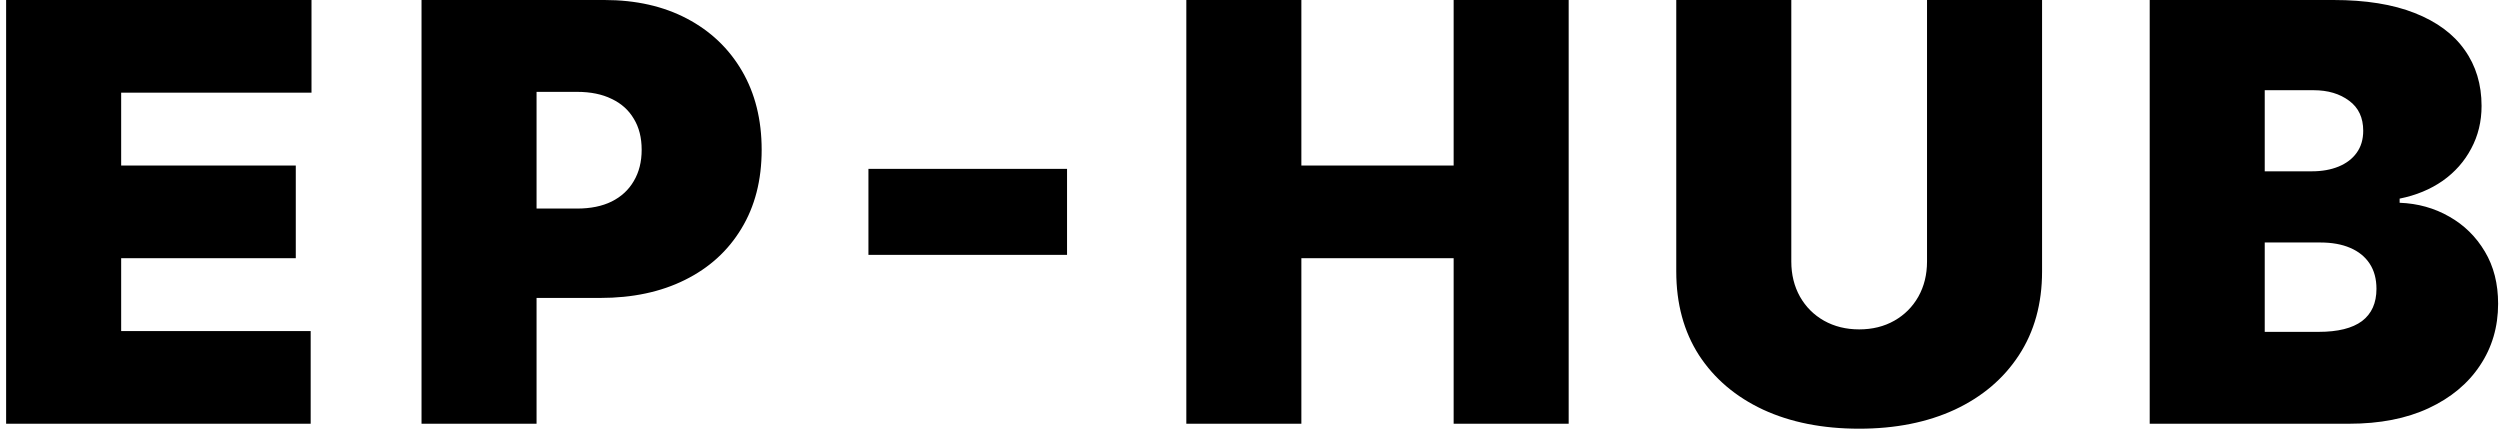 <svg width="236" height="41" viewBox="0 0 236 41" fill="none" xmlns="http://www.w3.org/2000/svg">
<path d="M0.578 40V-1.19209e-06H29.406V8.75H11.438V15.625H27.922V24.375H11.438V31.25H29.328V40H0.578ZM39.792 40V-1.19209e-06H57.058C60.026 -1.19209e-06 62.624 0.586 64.851 1.758C67.077 2.93 68.809 4.577 70.046 6.699C71.283 8.822 71.901 11.302 71.901 14.141C71.901 17.005 71.263 19.486 69.987 21.582C68.724 23.678 66.947 25.293 64.655 26.426C62.377 27.559 59.714 28.125 56.667 28.125H46.355V19.688H54.48C55.755 19.688 56.843 19.466 57.741 19.023C58.653 18.568 59.349 17.923 59.831 17.09C60.326 16.256 60.573 15.273 60.573 14.141C60.573 12.995 60.326 12.018 59.831 11.211C59.349 10.391 58.653 9.766 57.741 9.336C56.843 8.893 55.755 8.672 54.48 8.672H50.651V40H39.792ZM100.729 15.938V24.062H81.98V15.938H100.729ZM111.989 40V-1.19209e-06H122.849V15.625H137.224V-1.19209e-06H148.083V40H137.224V24.375H122.849V40H111.989ZM181.911 -1.19209e-06H192.771V25.625C192.771 28.672 192.041 31.309 190.583 33.535C189.138 35.749 187.119 37.461 184.528 38.672C181.937 39.87 178.929 40.469 175.505 40.469C172.054 40.469 169.034 39.87 166.442 38.672C163.851 37.461 161.833 35.749 160.388 33.535C158.955 31.309 158.239 28.672 158.239 25.625V-1.19209e-06H169.099V24.688C169.099 25.924 169.372 27.031 169.919 28.008C170.466 28.971 171.221 29.727 172.185 30.273C173.161 30.82 174.268 31.094 175.505 31.094C176.755 31.094 177.862 30.82 178.825 30.273C179.789 29.727 180.544 28.971 181.091 28.008C181.638 27.031 181.911 25.924 181.911 24.688V-1.19209e-06ZM202.932 40V-1.19209e-06H220.275C223.322 -1.19209e-06 225.881 0.41 227.951 1.23C230.035 2.051 231.604 3.21 232.658 4.707C233.726 6.204 234.26 7.969 234.26 10C234.26 11.471 233.934 12.812 233.283 14.023C232.645 15.234 231.747 16.25 230.588 17.07C229.429 17.878 228.075 18.438 226.525 18.75V19.141C228.244 19.206 229.807 19.642 231.213 20.449C232.619 21.244 233.739 22.344 234.572 23.75C235.406 25.143 235.822 26.784 235.822 28.672C235.822 30.859 235.249 32.806 234.104 34.512C232.971 36.217 231.356 37.559 229.26 38.535C227.163 39.512 224.663 40 221.76 40H202.932ZM213.791 31.328H218.869C220.692 31.328 222.059 30.99 222.971 30.312C223.882 29.622 224.338 28.607 224.338 27.266C224.338 26.328 224.123 25.534 223.693 24.883C223.264 24.232 222.652 23.737 221.857 23.398C221.076 23.06 220.132 22.891 219.025 22.891H213.791V31.328ZM213.791 16.172H218.244C219.195 16.172 220.035 16.022 220.764 15.723C221.493 15.423 222.059 14.993 222.463 14.434C222.88 13.861 223.088 13.164 223.088 12.344C223.088 11.107 222.645 10.163 221.76 9.512C220.874 8.848 219.755 8.516 218.4 8.516H213.791V16.172Z" fill="black"/>
</svg>

